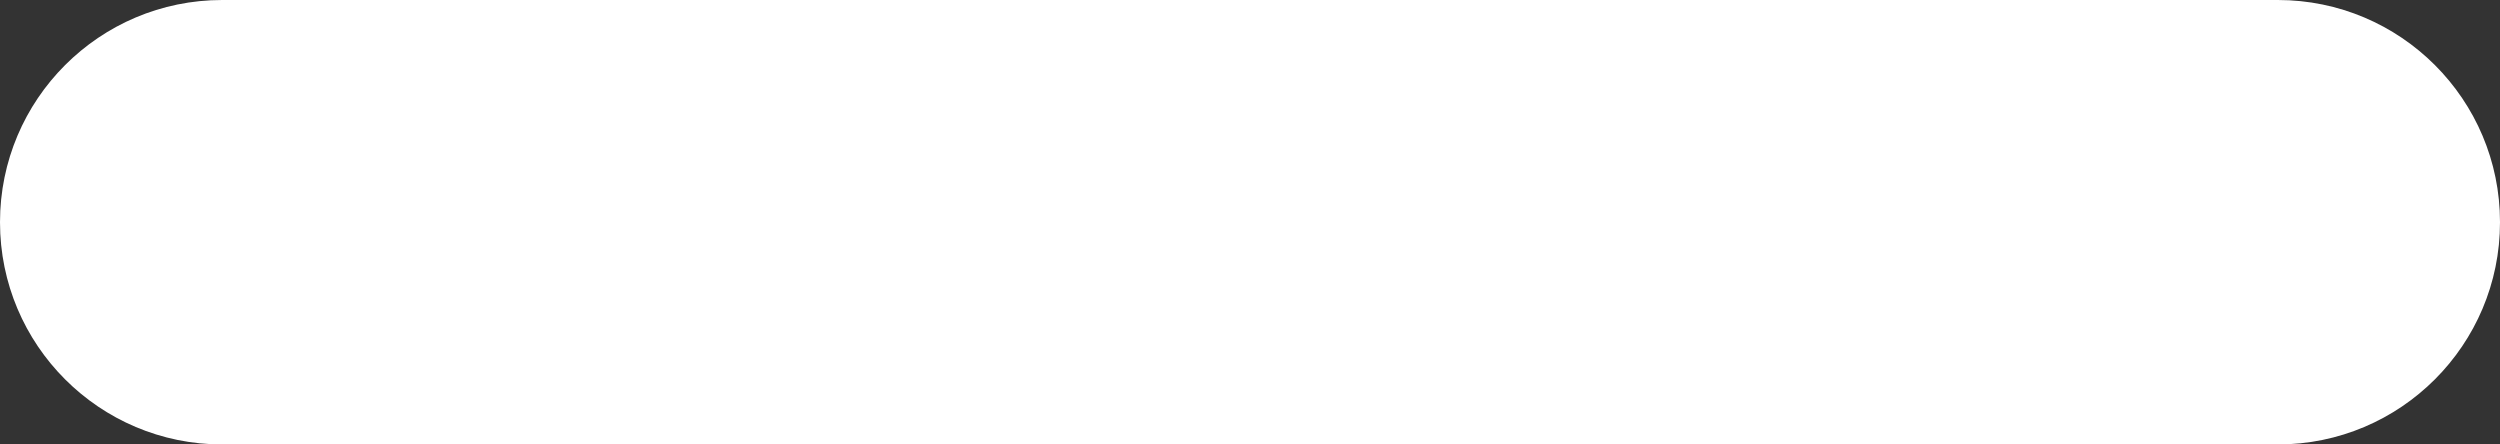 <svg width="45" height="8" viewBox="0 0 45 8" fill="none" xmlns="http://www.w3.org/2000/svg">
<rect x="0" y="0" width="45" height="8" fill="#333333" stroke="none"/>
<path d="M0 4C0 1.791 1.791 0 4 0H41C43.209 0 45 1.791 45 4C45 6.209 43.209 8 41 8H4C1.791 8 0 6.209 0 4Z" fill="white"/>
</svg>
